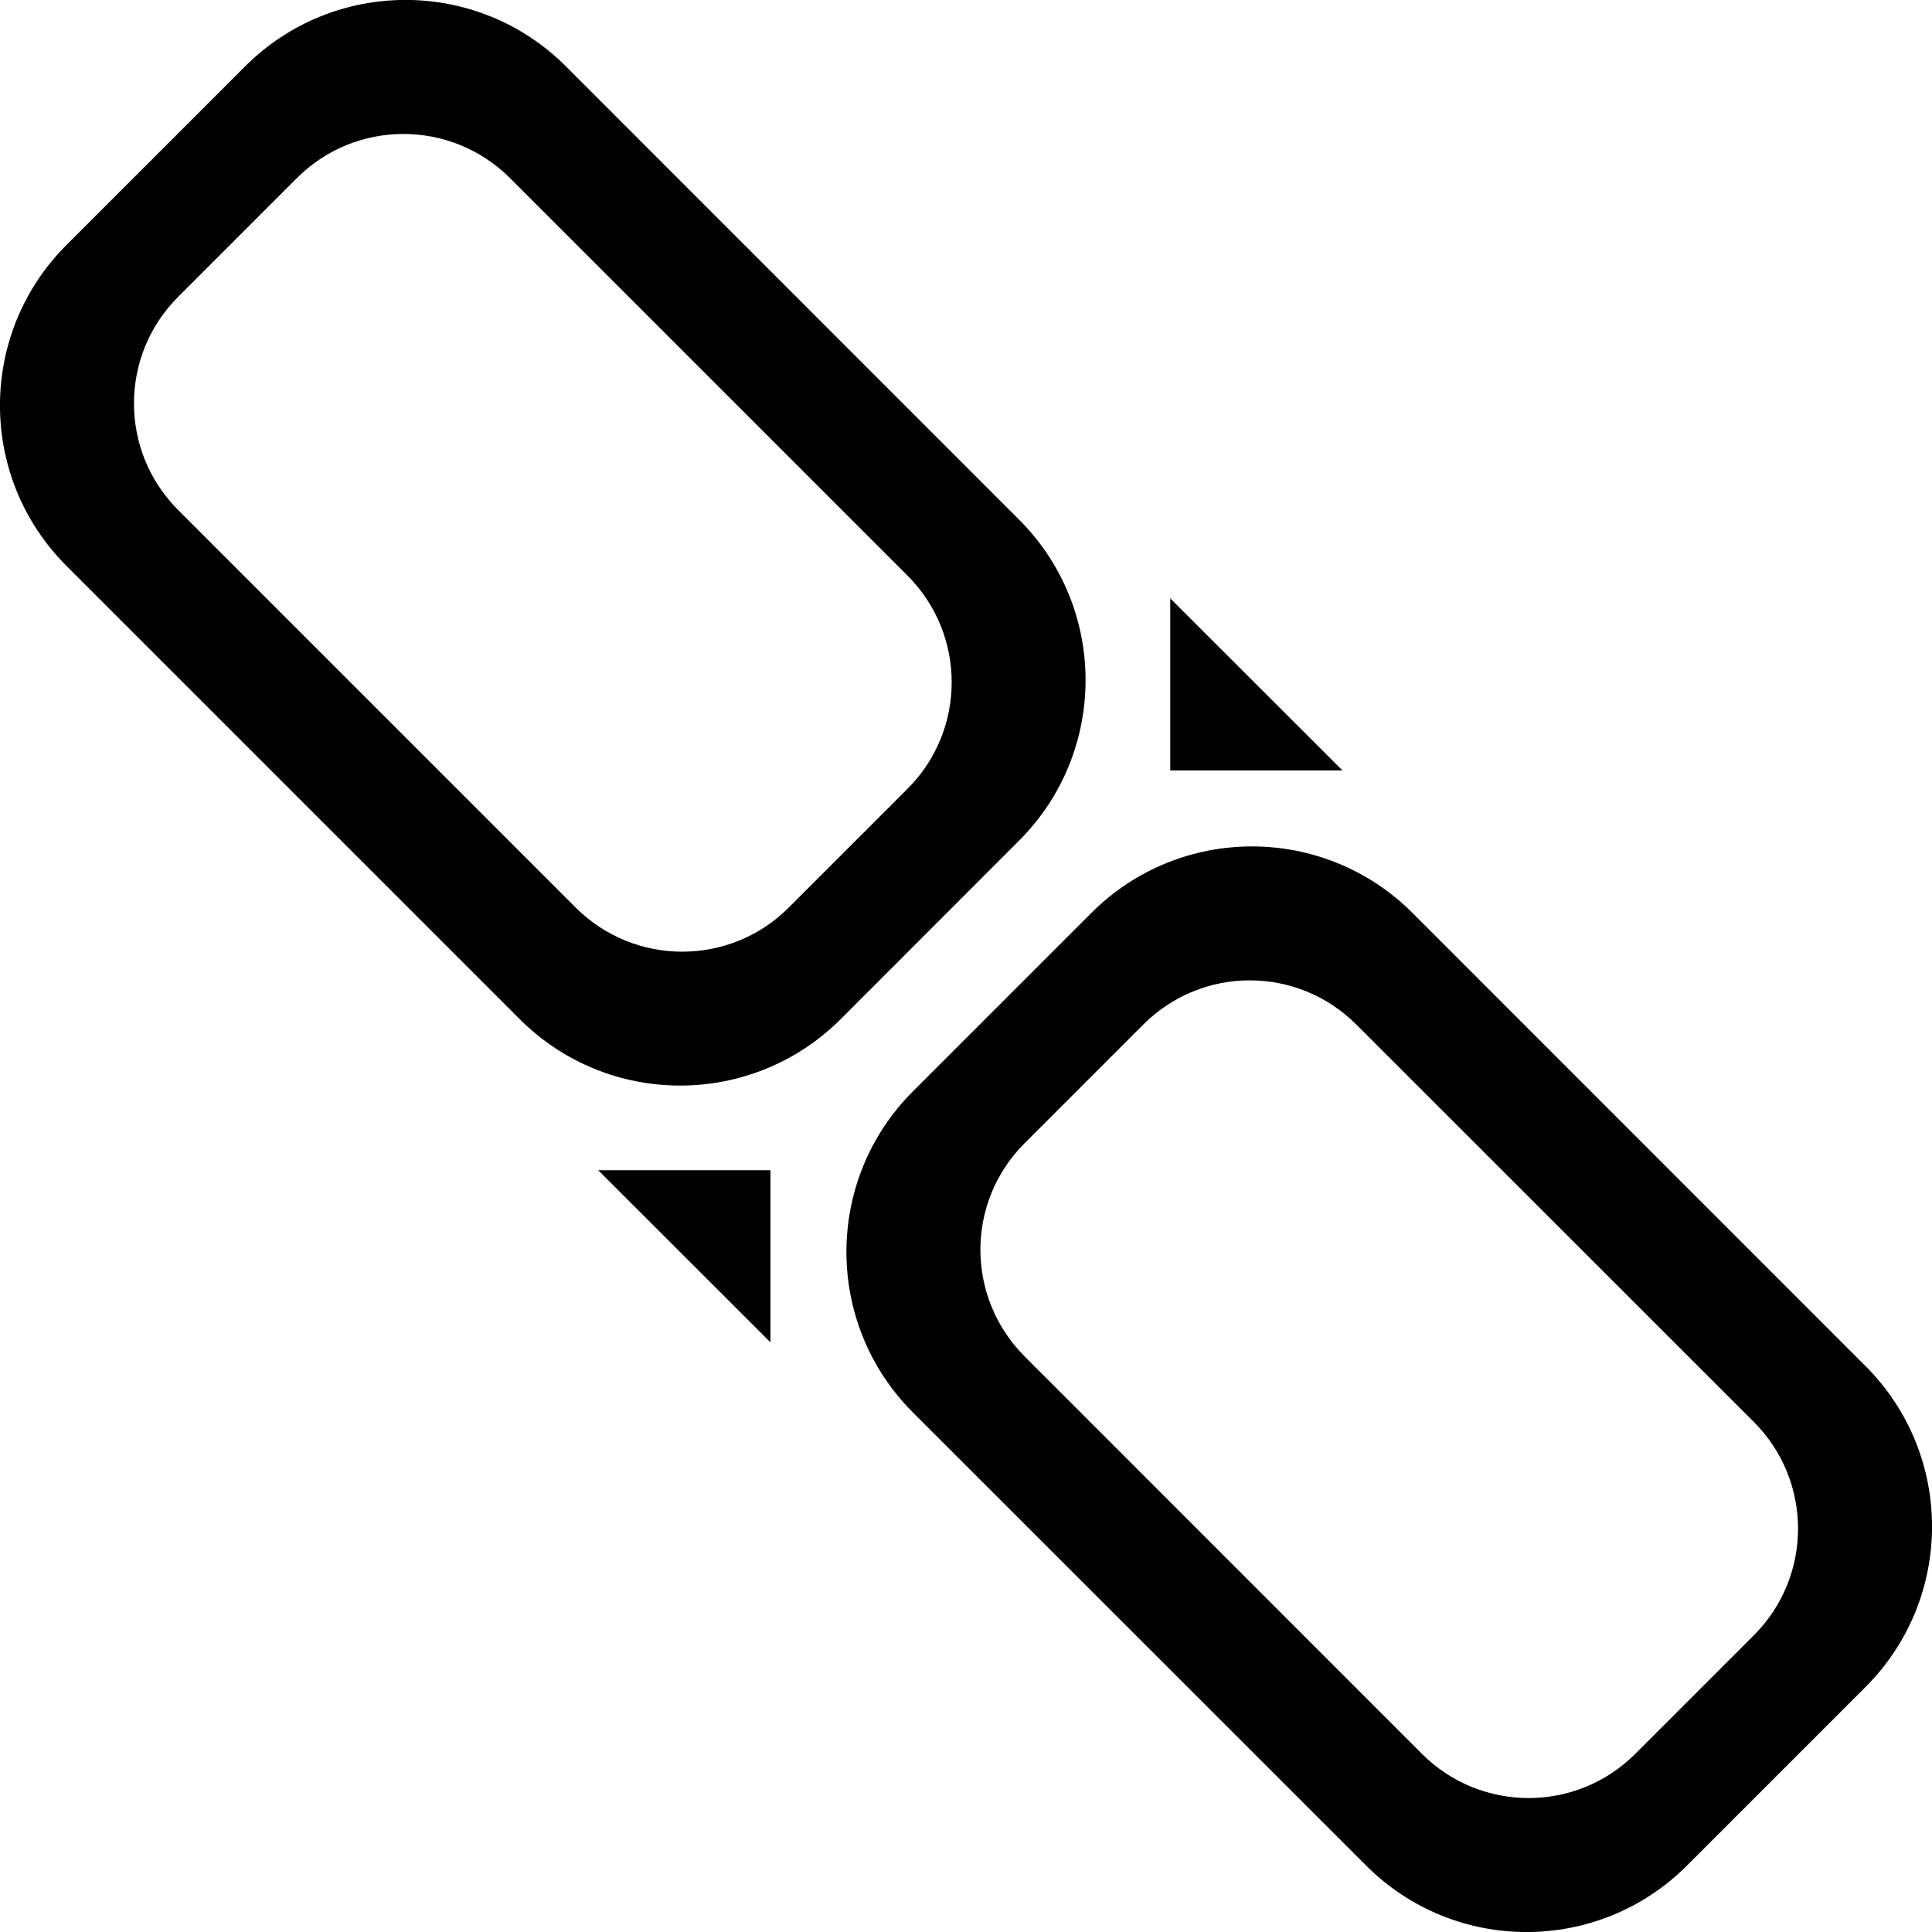 <?xml version="1.0" standalone="no"?><!-- Generator: Adobe Fireworks CS5.1, Export SVG Extension by Aaron Beall (http://fireworks.abeall.com) . Version: 0.6.1  --><!DOCTYPE svg PUBLIC "-//W3C//DTD SVG 1.1//EN" "http://www.w3.org/Graphics/SVG/1.1/DTD/svg11.dtd"><svg id="Untitled-Page%201" viewBox="0 0 14 14" style="background-color:#ffffff00" version="1.1"	xmlns="http://www.w3.org/2000/svg" xmlns:xlink="http://www.w3.org/1999/xlink" xml:space="preserve"	x="0px" y="0px" width="14px" height="14px">	<g id="Layer%201">		<path id="Shape%20480" d="M 6.092 7.385 L 7.385 6.091 C 8.027 5.449 8.027 4.408 7.385 3.766 L 4.101 0.481 C 3.459 -0.161 2.418 -0.161 1.776 0.481 L 0.482 1.775 C -0.161 2.417 -0.161 3.459 0.482 4.101 L 3.766 7.385 C 4.408 8.027 5.449 8.027 6.092 7.385 ZM 1.291 3.696 C 0.864 3.269 0.864 2.577 1.291 2.151 L 2.151 1.291 C 2.577 0.864 3.269 0.864 3.696 1.291 L 6.576 4.171 C 7.003 4.598 7.003 5.29 6.576 5.716 L 5.716 6.576 C 5.29 7.003 4.598 7.003 4.171 6.576 L 1.291 3.696 ZM 7.909 6.615 L 6.615 7.909 C 5.973 8.551 5.973 9.592 6.615 10.235 L 9.899 13.518 C 10.541 14.161 11.583 14.161 12.225 13.518 L 13.518 12.225 C 14.161 11.582 14.161 10.541 13.518 9.899 L 10.235 6.615 C 9.592 5.973 8.551 5.973 7.909 6.615 ZM 12.709 10.304 C 13.136 10.731 13.136 11.423 12.709 11.85 L 11.85 12.709 C 11.423 13.136 10.731 13.136 10.304 12.709 L 7.425 9.829 C 6.998 9.402 6.997 8.711 7.425 8.284 L 8.284 7.425 C 8.711 6.997 9.402 6.997 9.829 7.425 L 12.709 10.304 ZM 8.48 5.583 L 9.728 5.583 L 8.48 4.336 L 8.48 5.583 ZM 4.335 8.48 L 5.583 9.727 L 5.583 8.48 L 4.335 8.48 Z" fill="#000000"/>	</g></svg>
